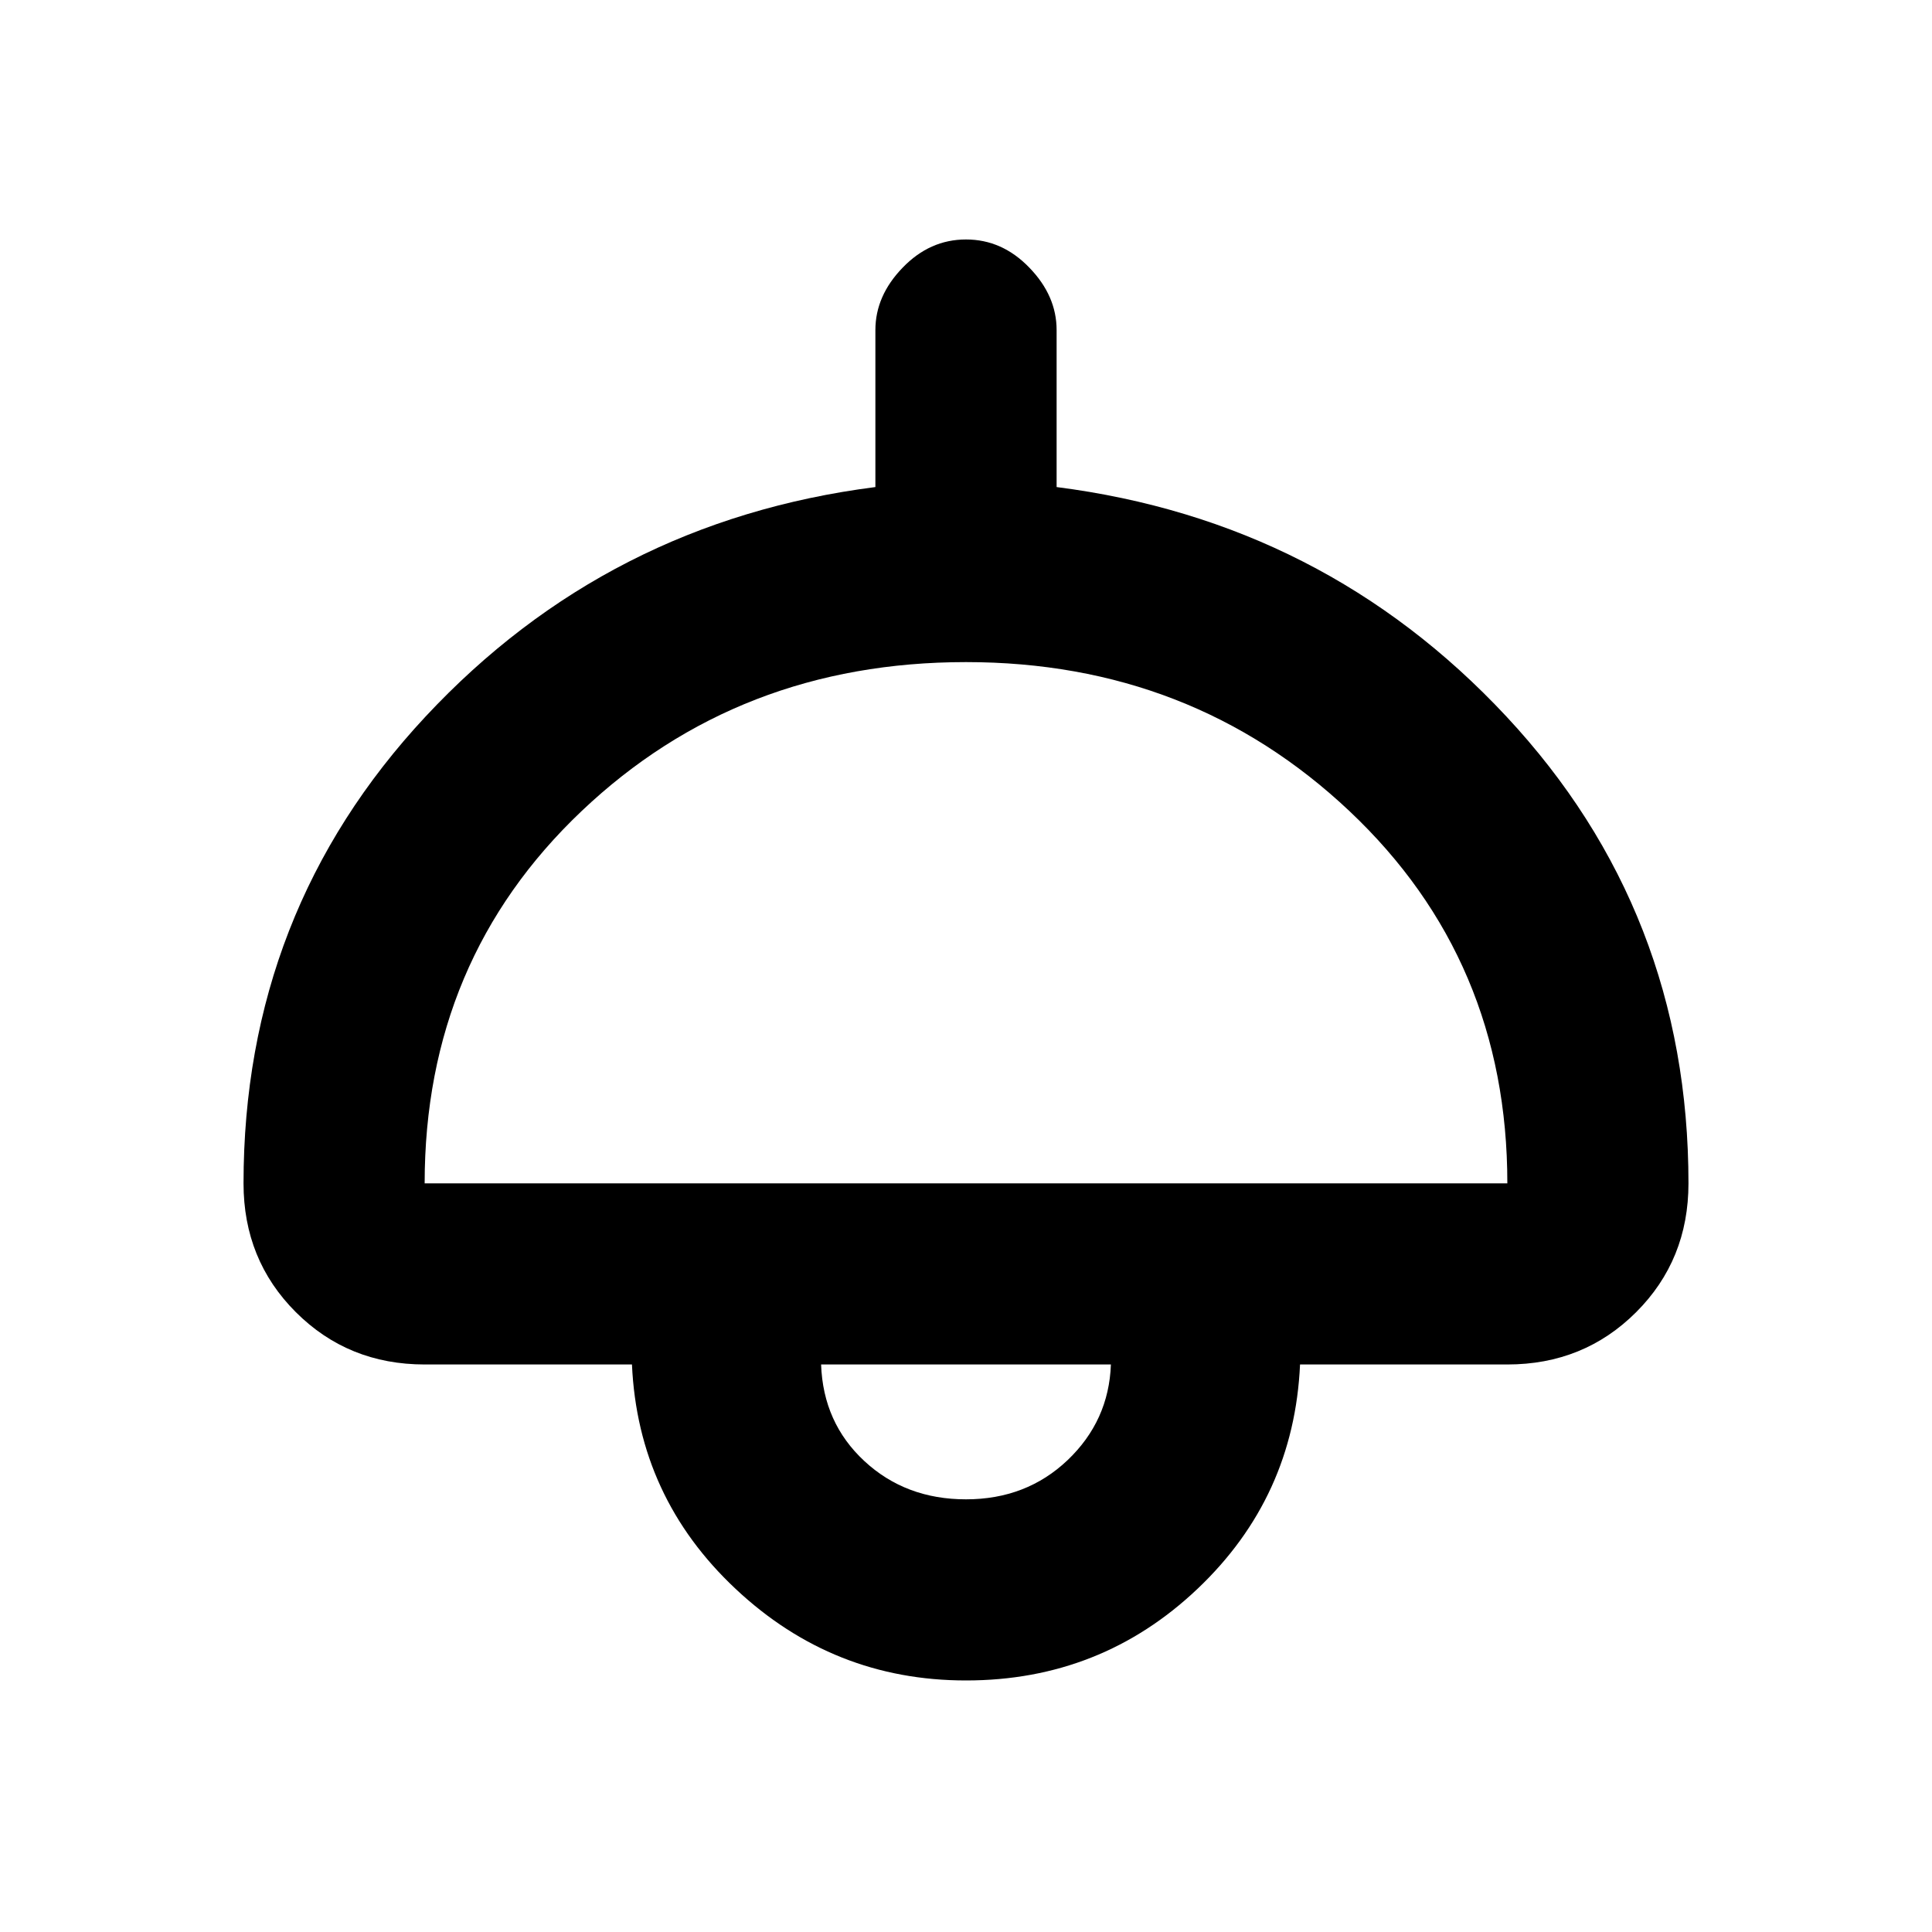 <svg xmlns="http://www.w3.org/2000/svg" height="20" width="20"><path d="M10 17.396q-1.375 0-2.385-.948-1.011-.948-1.073-2.323H4.396q-.792 0-1.334-.542-.541-.541-.541-1.333 0-2.812 1.885-4.833 1.886-2.021 4.656-2.375V3.417q0-.355.282-.646.281-.292.656-.292t.656.292q.282.291.282.646v1.625q2.77.354 4.656 2.375 1.885 2.021 1.885 4.833 0 .792-.541 1.333-.542.542-1.334.542h-2.146q-.062 1.375-1.062 2.323T10 17.396ZM4.396 12.25h11.208q0-2.312-1.635-3.854Q12.333 6.854 10 6.854q-2.354 0-3.979 1.542T4.396 12.25ZM10 15.521q.625 0 1.052-.406.427-.407.448-.99h-3q.021.604.448 1t1.052.396Zm0-1.396Z"/></svg>